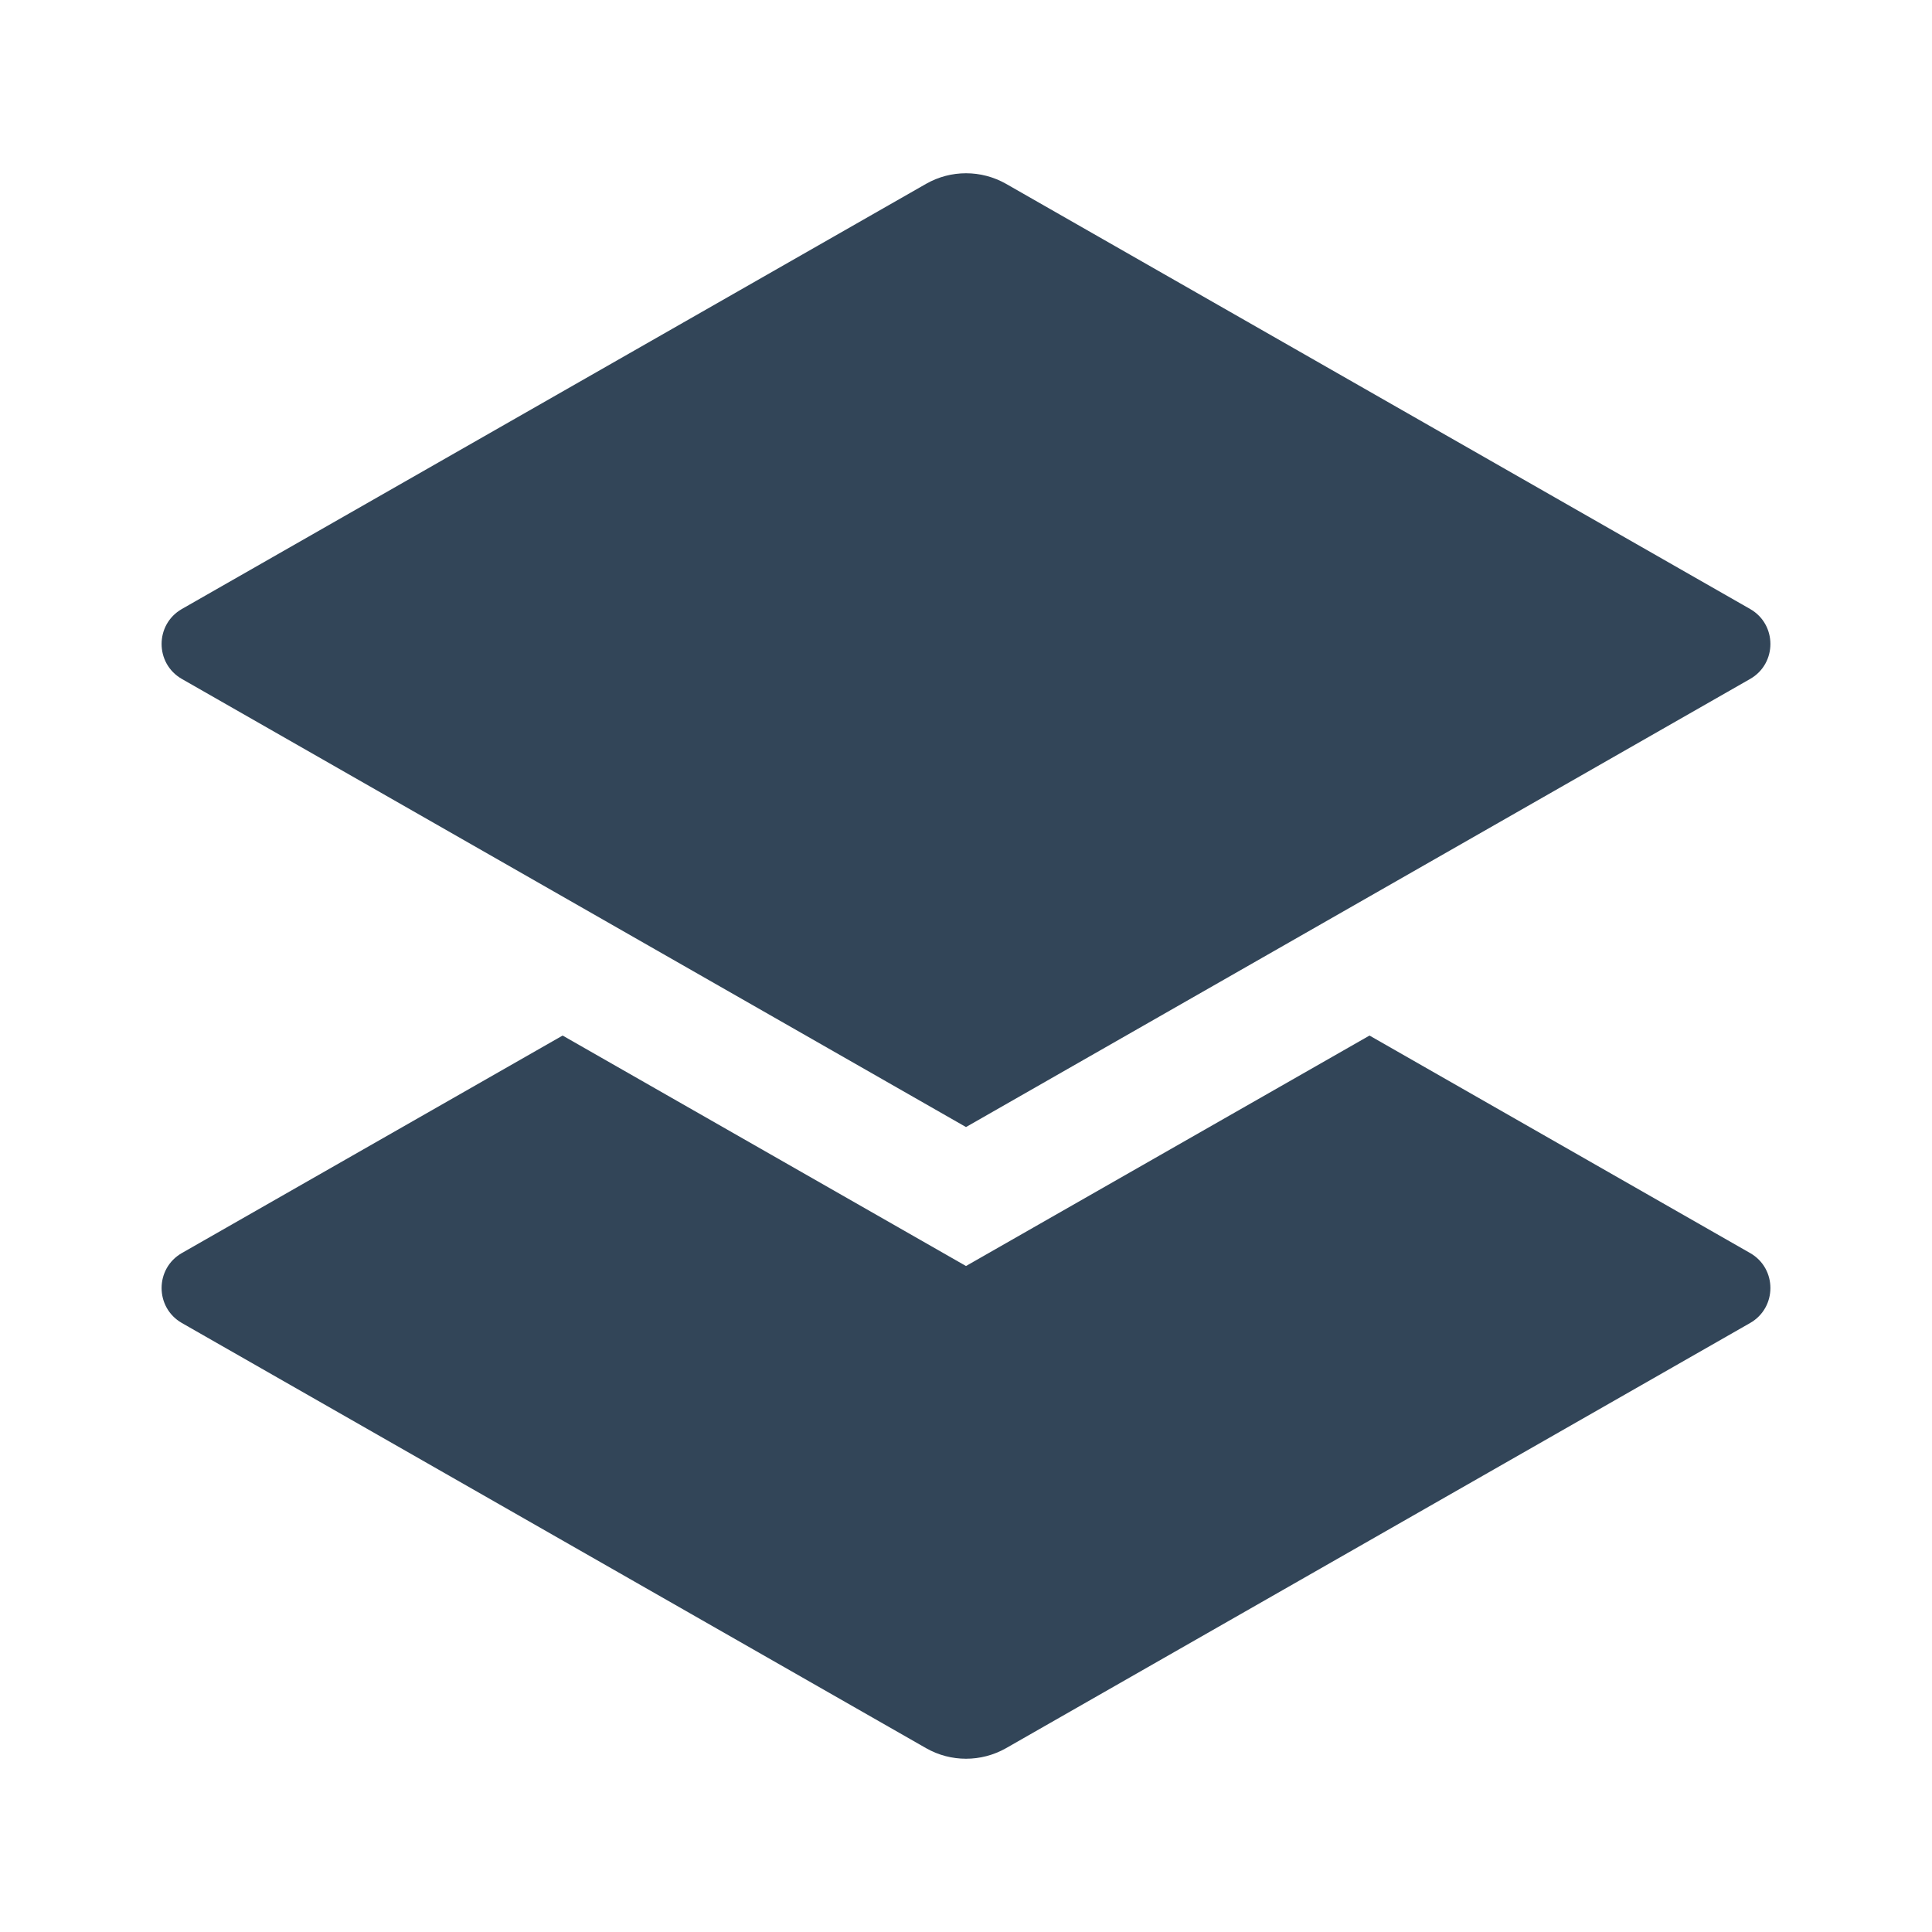 <svg xmlns="http://www.w3.org/2000/svg" width="14" height="14" viewBox="0 0 14 14" fill="none">
  <path d="M7.29 1.332C7.11 1.23 6.89 1.23 6.711 1.332L1.318 4.413C1.122 4.525 1.122 4.808 1.318 4.92L7 8.167L12.682 4.92C12.878 4.808 12.878 4.525 12.682 4.413L7.29 1.332Z" fill="#324558"/>
  <path d="M7 9.174L4.077 7.504L1.318 9.08C1.122 9.192 1.122 9.475 1.318 9.587L6.711 12.668C6.89 12.77 7.11 12.77 7.29 12.668L12.682 9.587C12.878 9.475 12.878 9.192 12.682 9.08L9.924 7.504L7 9.174Z" fill="#324558"/>
</svg>